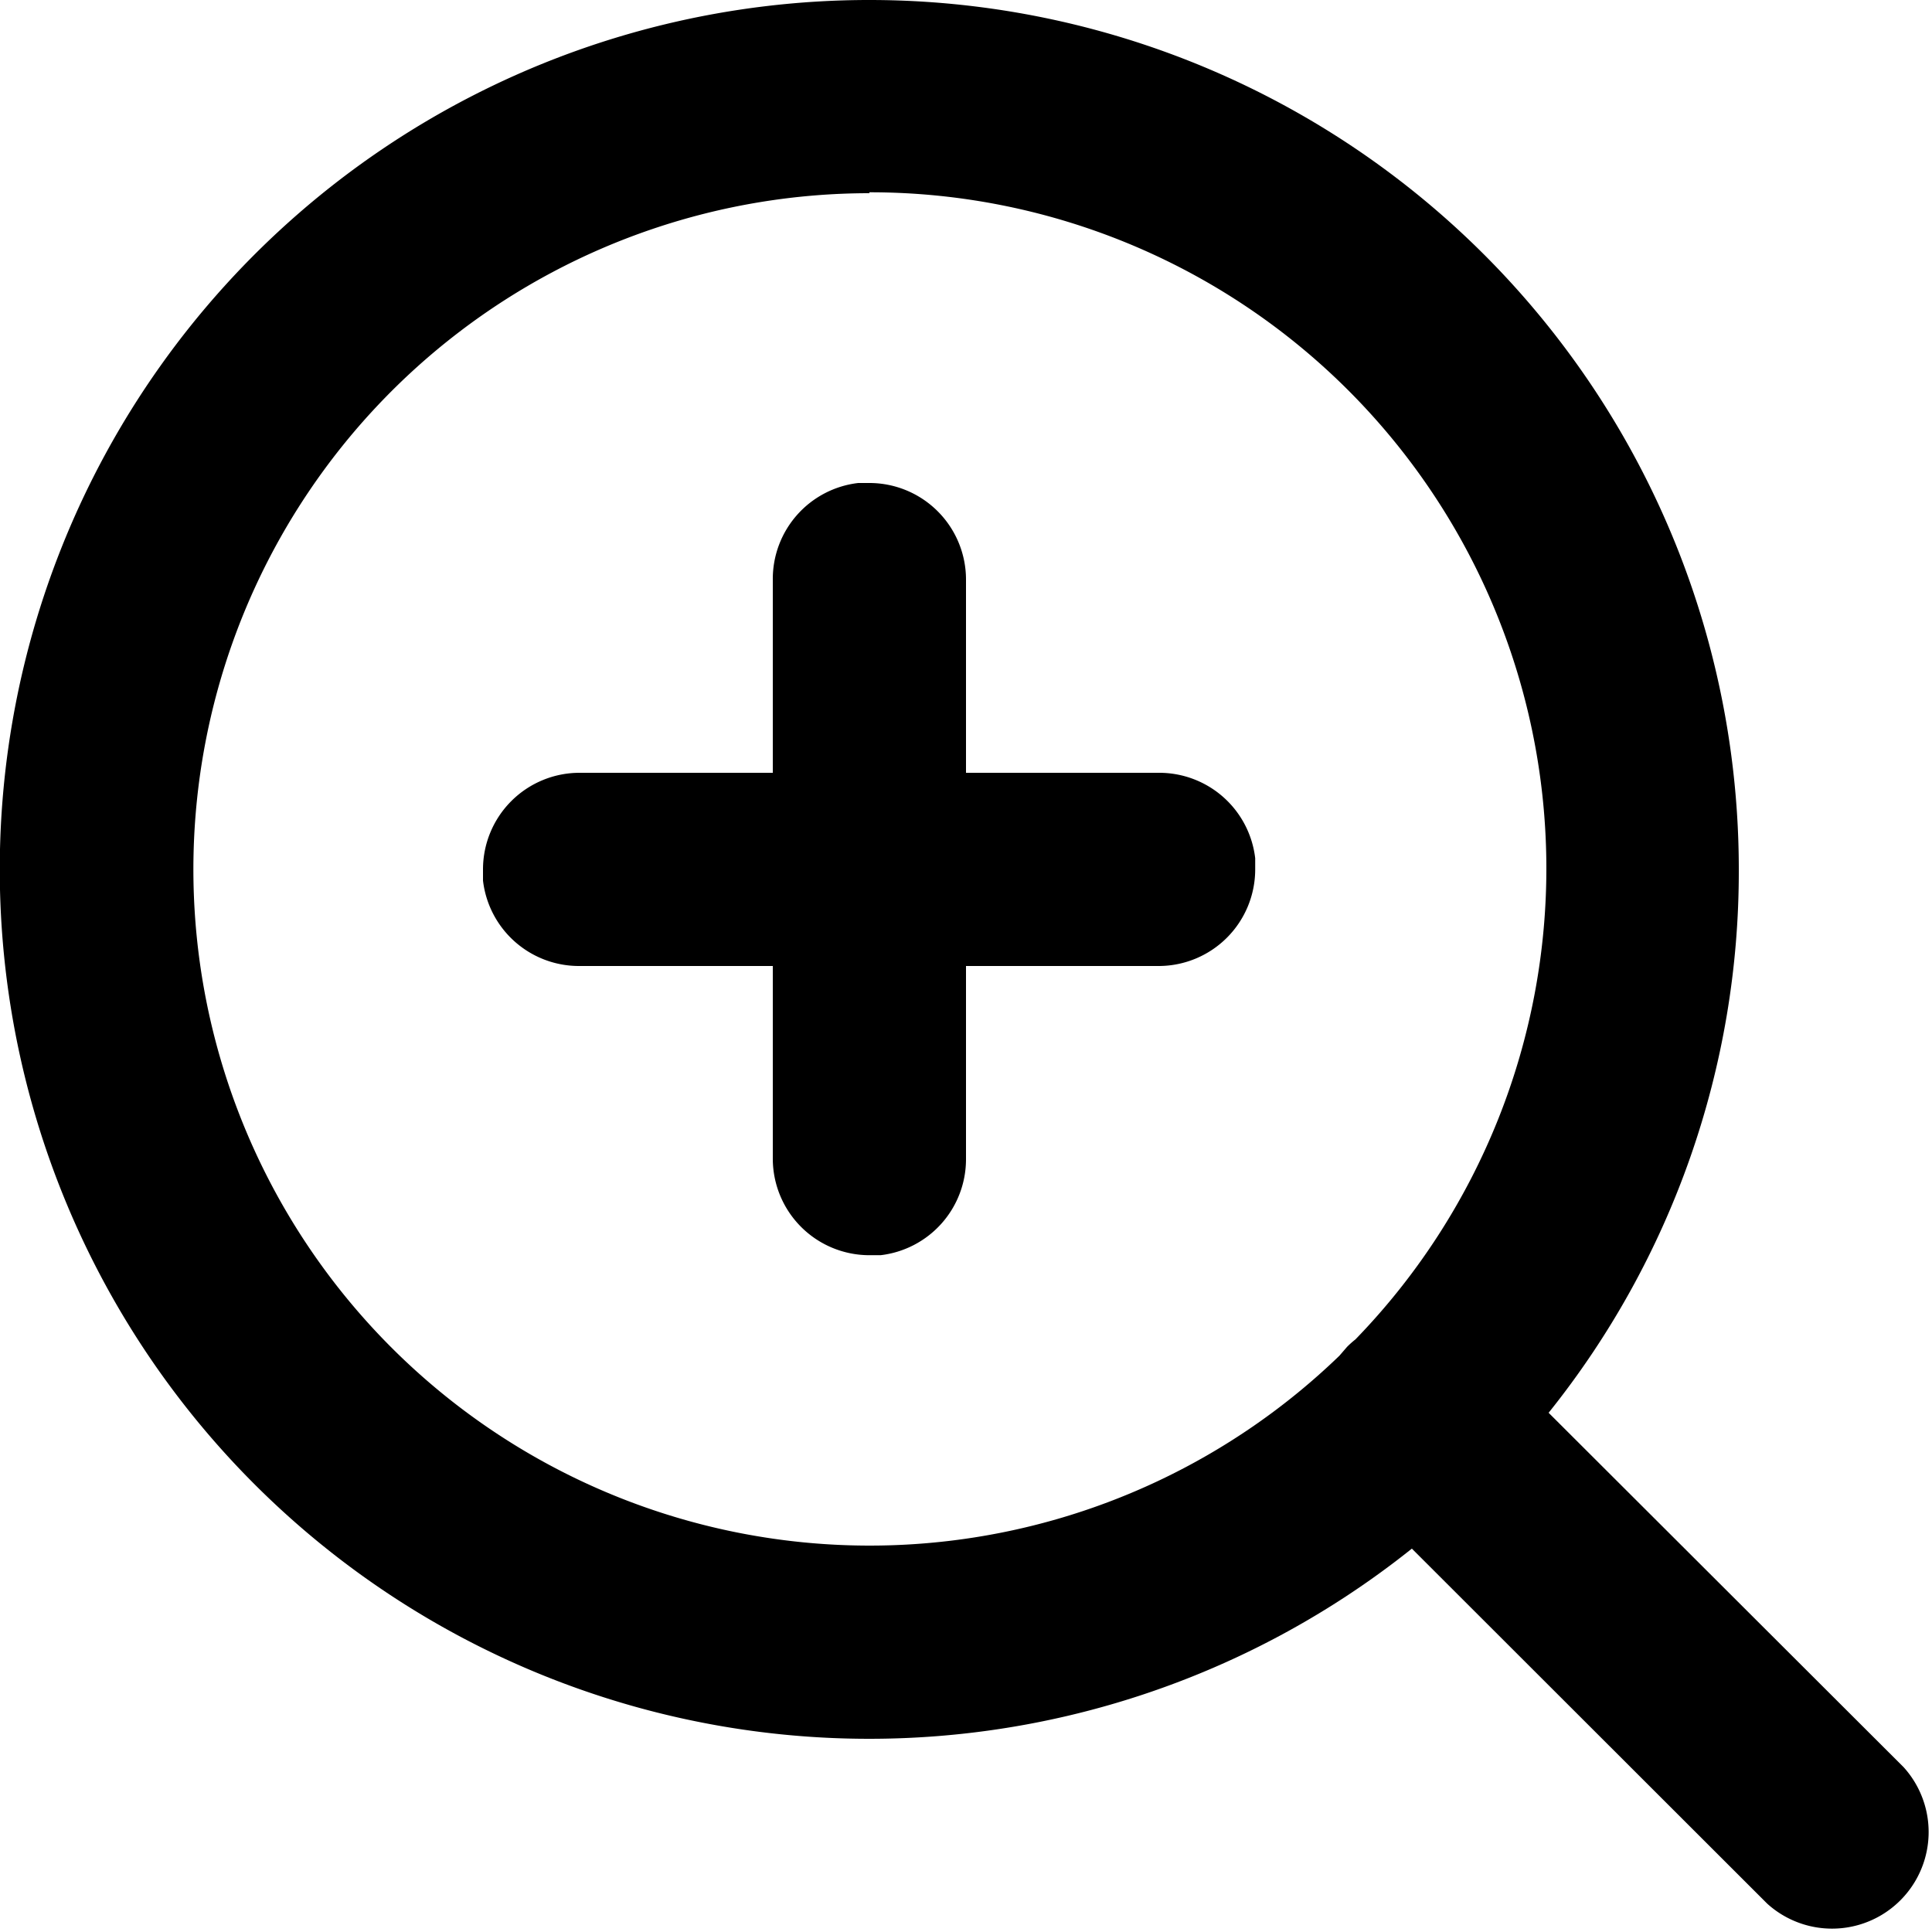 <svg xmlns="http://www.w3.org/2000/svg" viewBox="0 0 64 64"><defs><style>.cls-1{}</style></defs><title>放大</title><g id="图层_2" data-name="图层 2"><g id="图层_1-2" data-name="图层 1"><path class="cls-1" d="M28.8,16A3.2,3.2,0,0,1,32,19.2v6.4h6.4a3.2,3.2,0,0,1,3.18,2.83l0,.37A3.2,3.2,0,0,1,38.4,32H32v6.4a3.2,3.2,0,0,1-2.83,3.18l-.37,0a3.2,3.2,0,0,1-3.2-3.2V32H19.2A3.2,3.2,0,0,1,16,29.17l0-.37a3.2,3.2,0,0,1,3.2-3.2h6.4V19.2A3.2,3.2,0,0,1,28.43,16Zm0-9.6A22.4,22.4,0,1,0,44.37,44.91l.25-.29a3,3,0,0,1,.28-.25,22.4,22.4,0,0,0-16.1-38Zm0-6.4A28.8,28.8,0,0,1,57.6,28.8h0a28.66,28.66,0,0,1-6.3,18L63.06,58.54a3.2,3.2,0,0,1-4.52,4.52L46.77,51.3A28.8,28.8,0,1,1,28.8,0Z"/></g></g></svg>